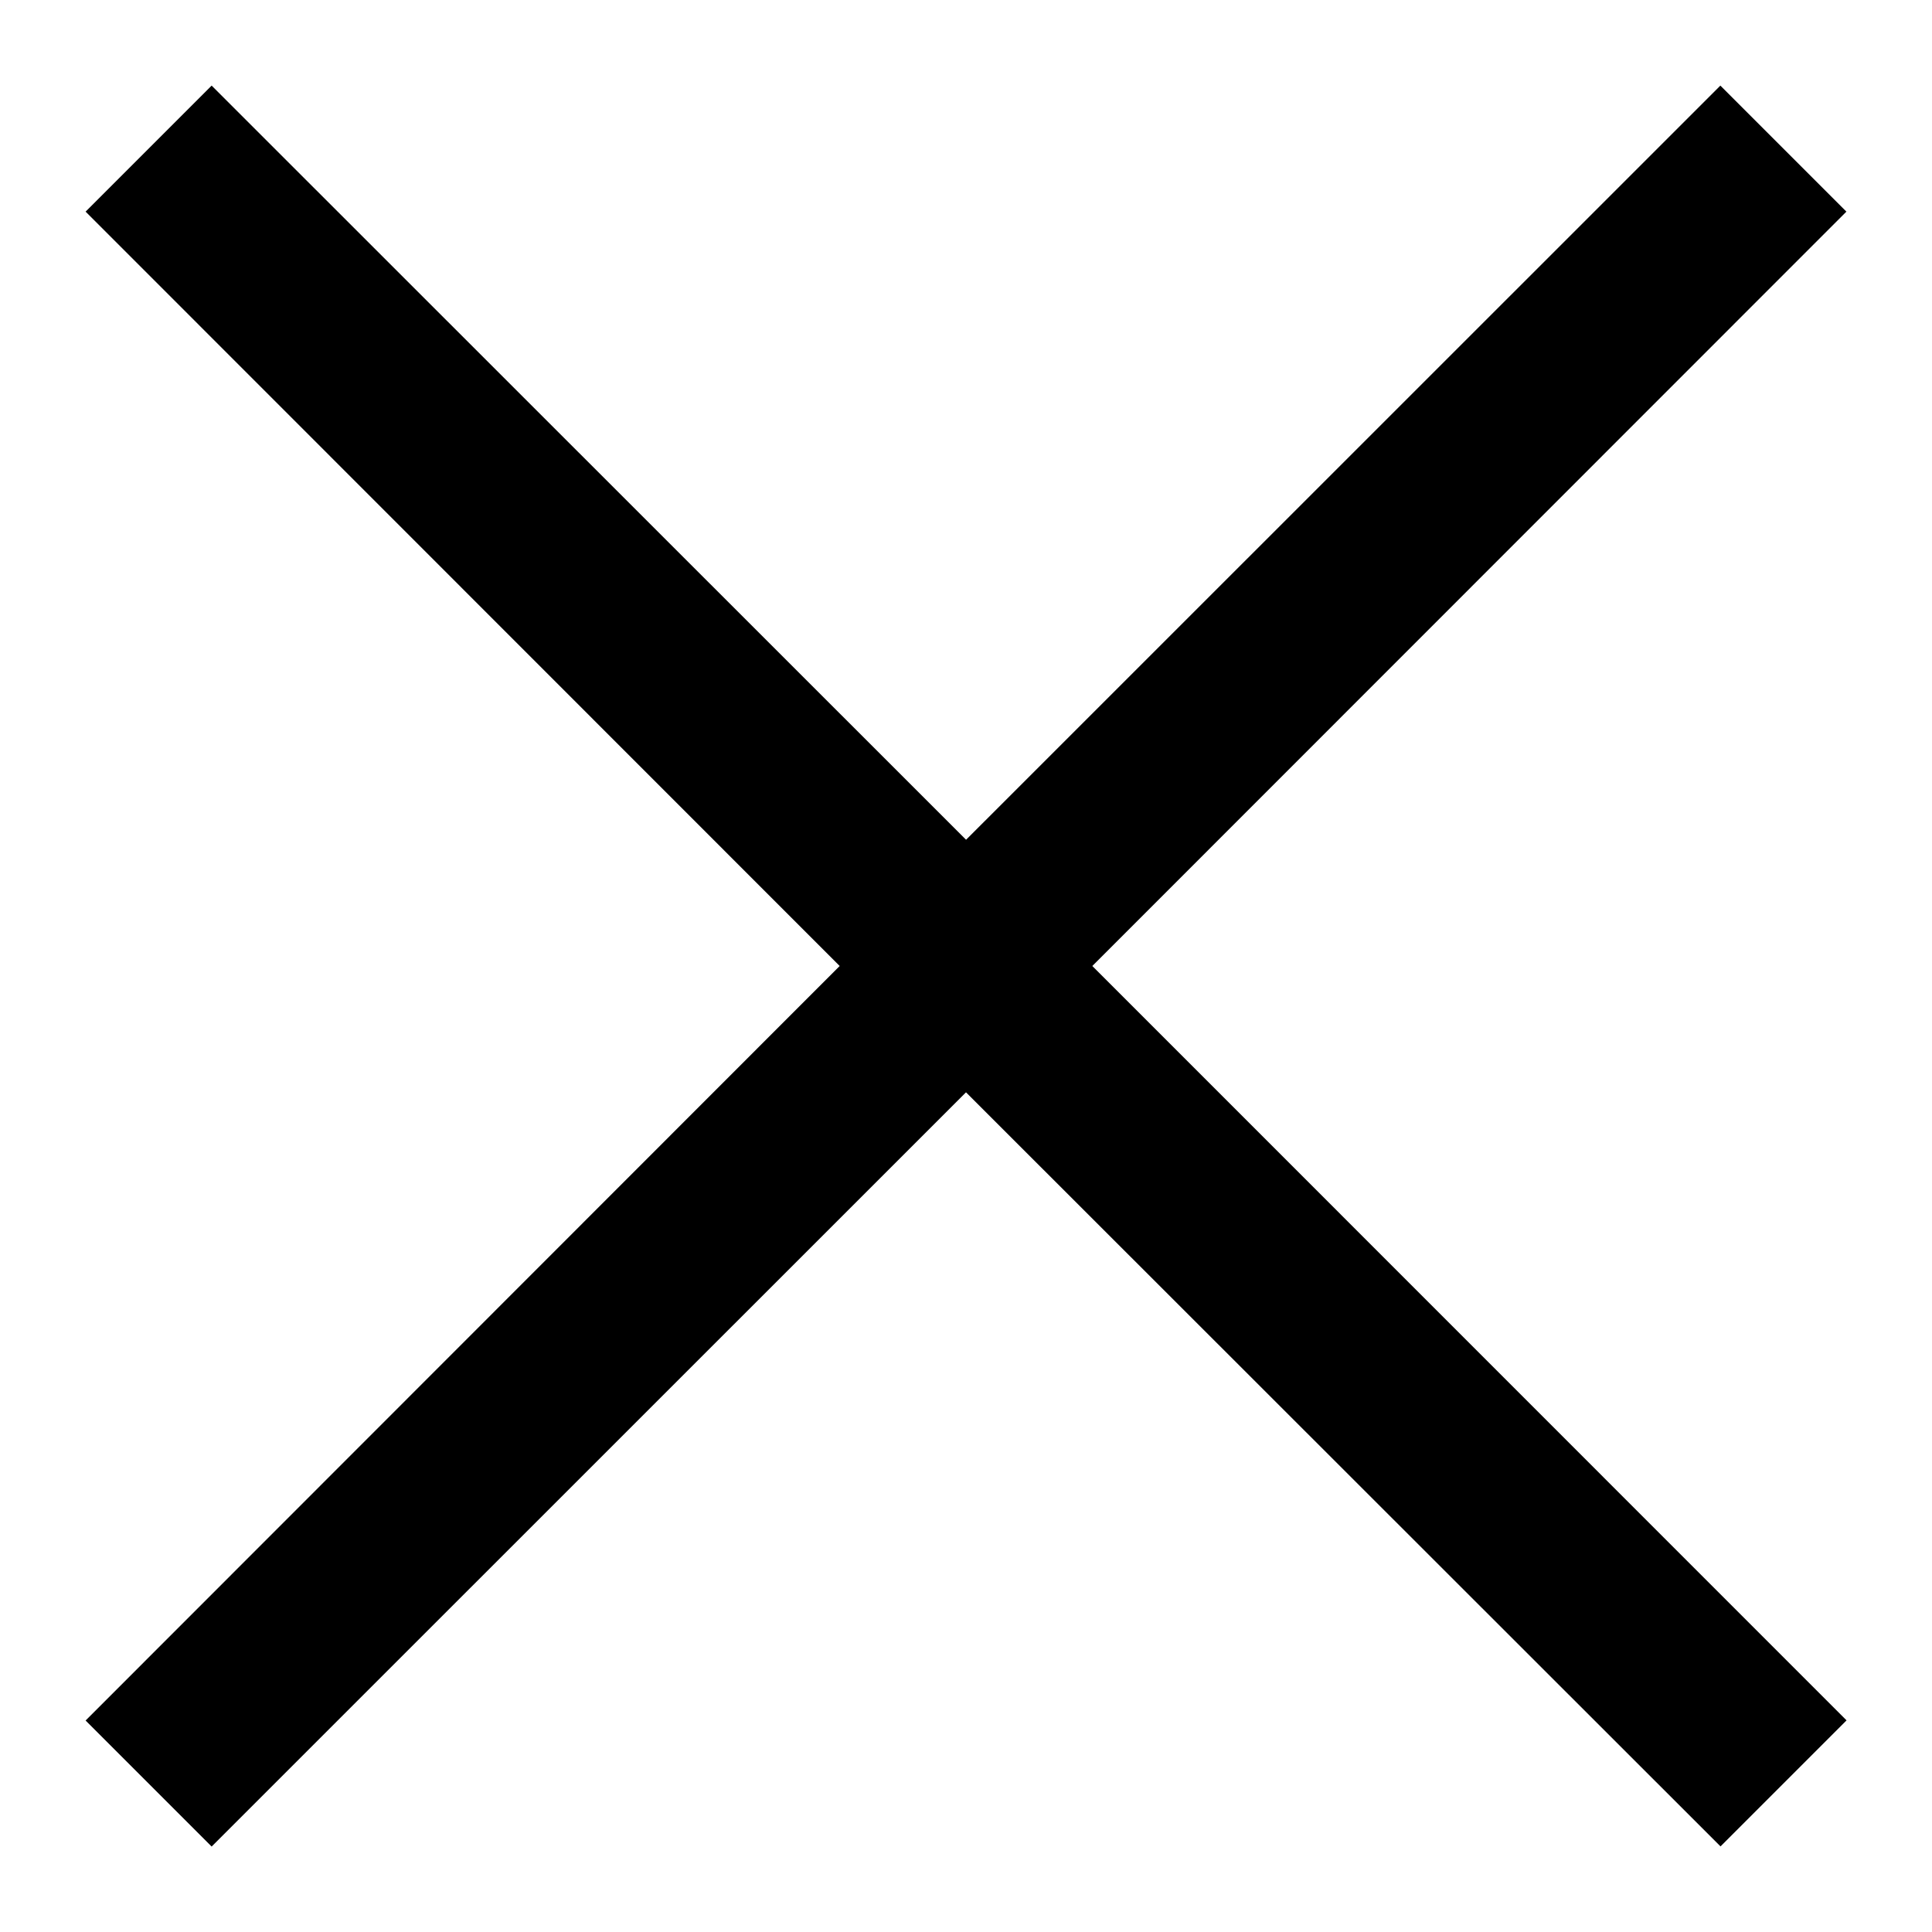 <svg viewBox="0 0 13 13" class="SvgIcon SvgIcon--close"><path d="M6.5 5.651L11.576.576l.848.848L7.35 6.5l5.075 5.076-.848.848L6.5 7.35l-5.076 5.075-.848-.848L5.65 6.5.576 1.424l.848-.848L6.5 5.65z"></path></svg>